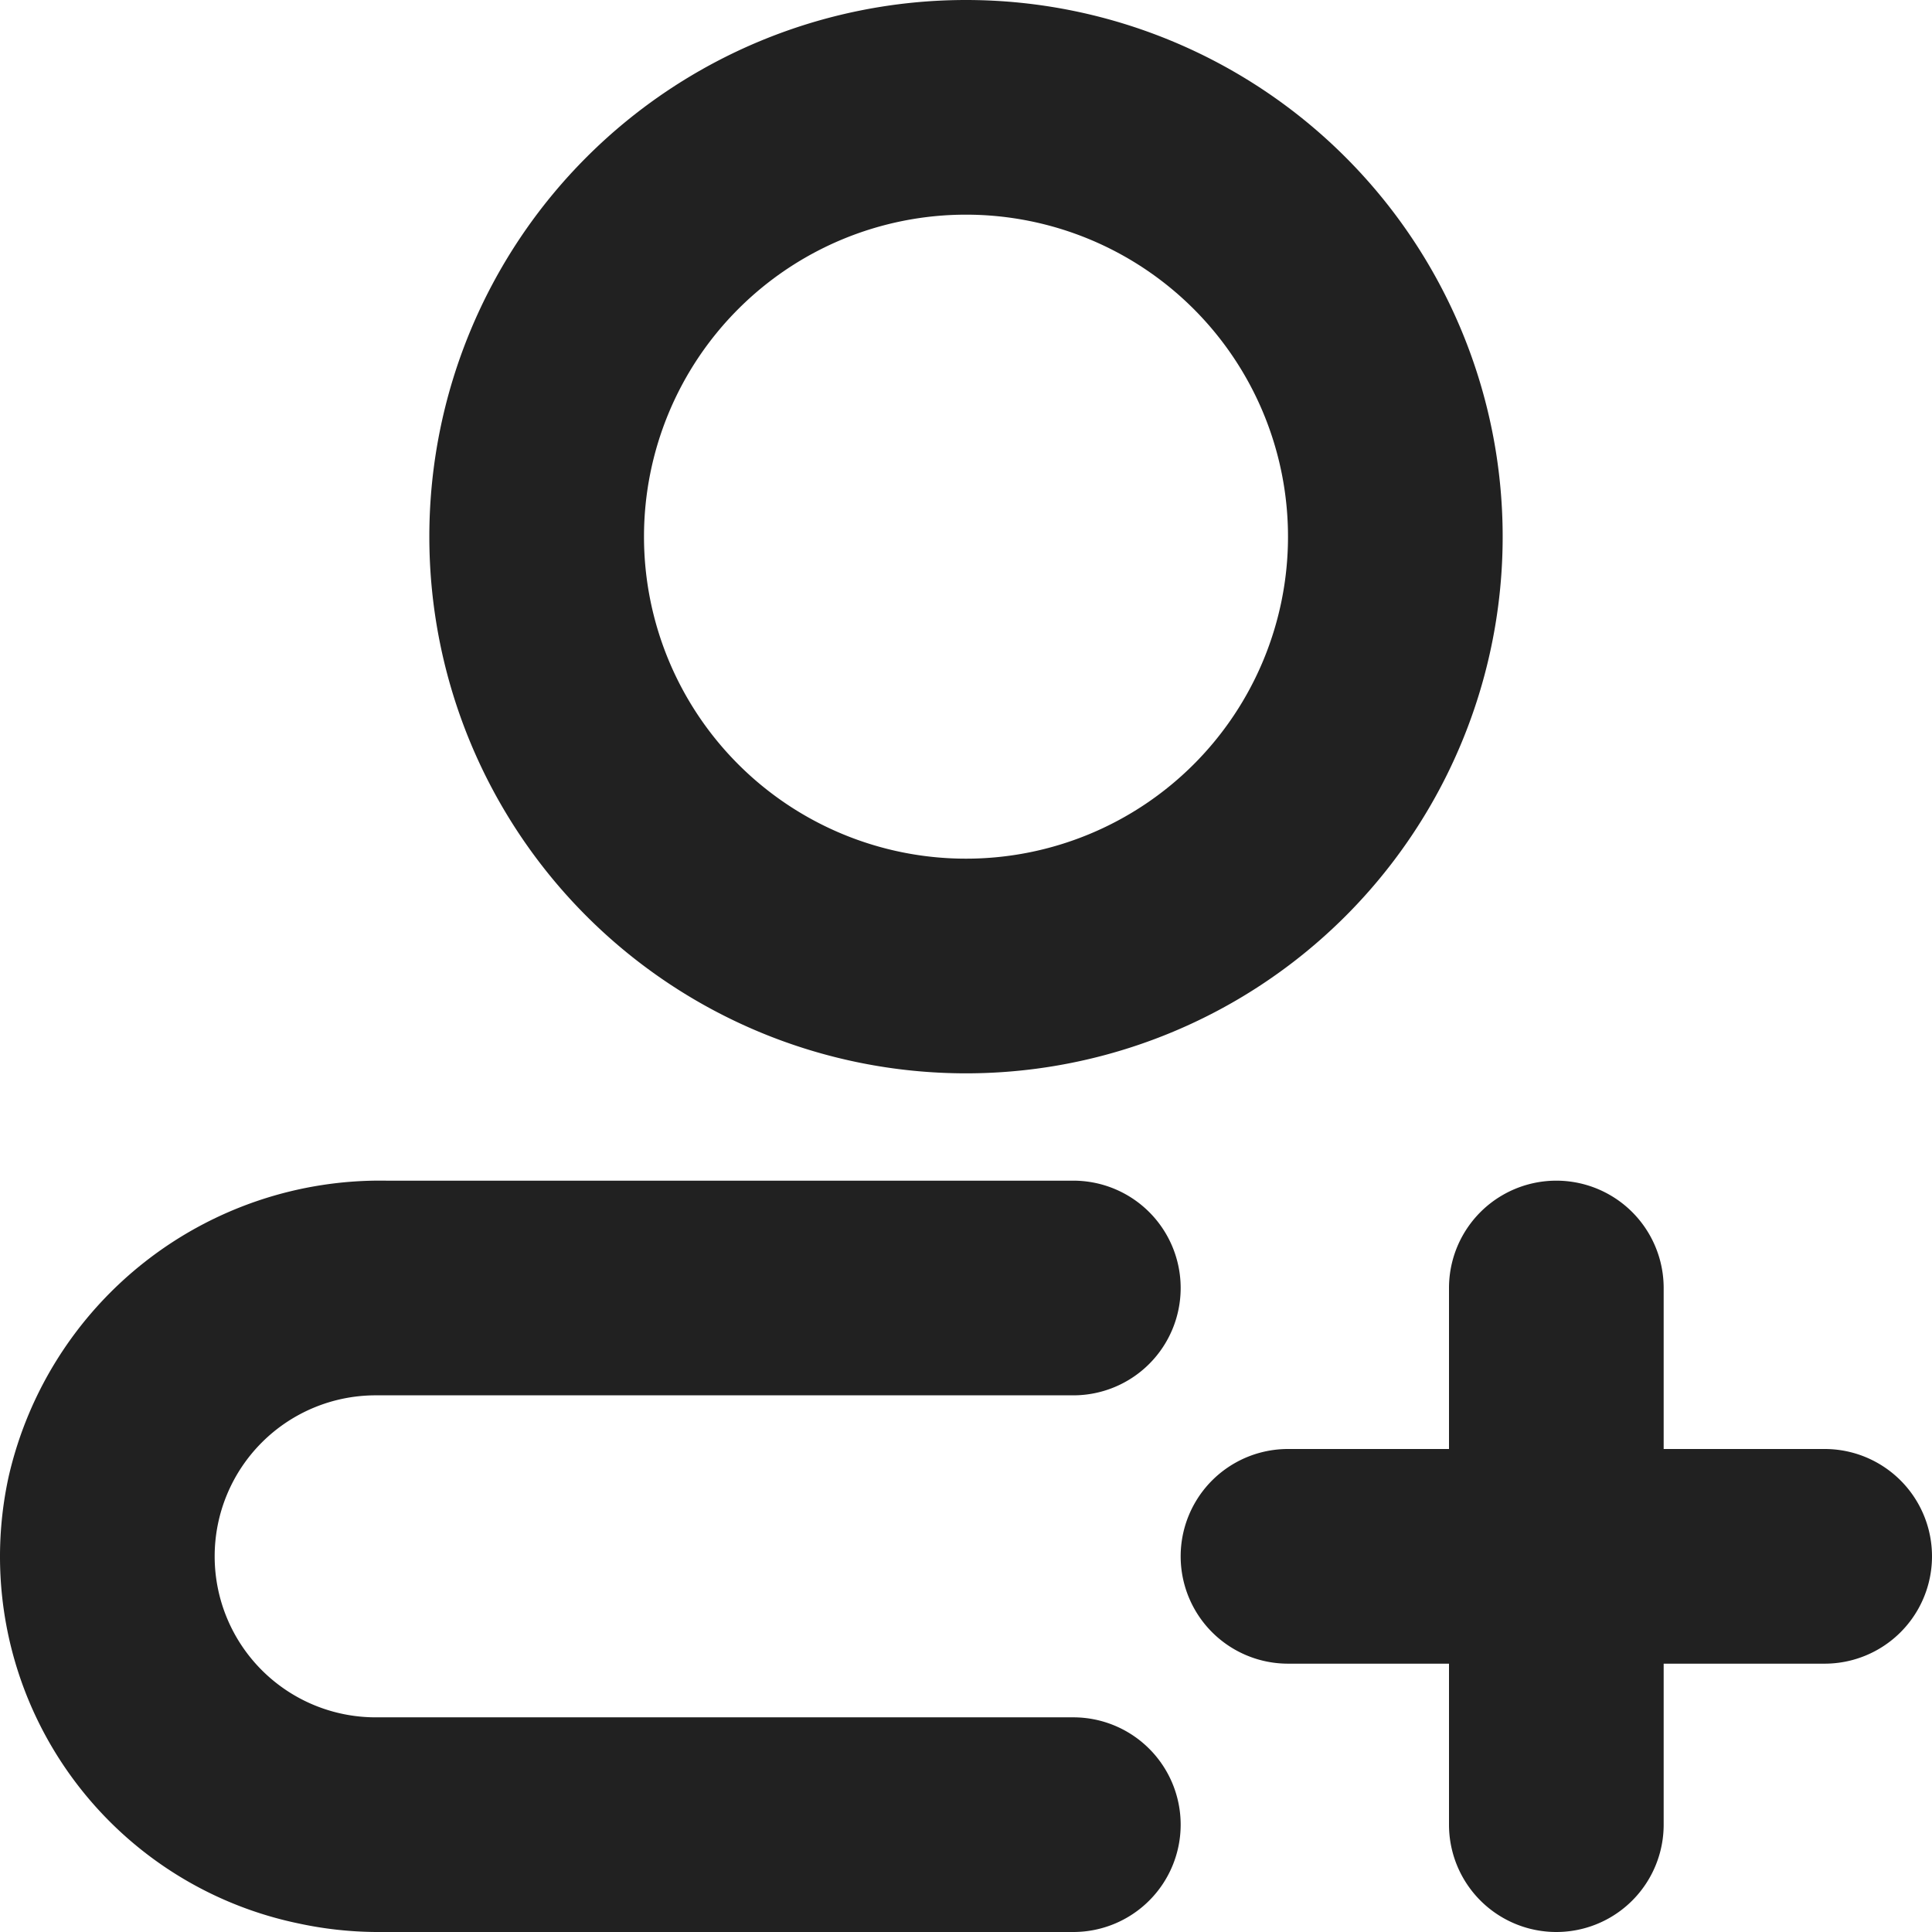 <svg viewBox="0 0 18 18" xmlns="http://www.w3.org/2000/svg"><g fill="#212121"><path d="m11 17a1 1 0 0 0 -1-1h-6.5a1.5 1.5 0 0 1 0-3h6.5a1 1 0 0 0 1-1 1 1 0 0 0 -1-1h-6.4a3.55 3.55 0 0 0 -3.52 2.76 3.49 3.49 0 0 0 2.7 4.16 3.53 3.53 0 0 0 .72.08h6.5a1 1 0 0 0 1-1z"/><path d="m17 13.5h-1.5v-1.5a1 1 0 0 0 -2 0v1.5h-1.5a1 1 0 0 0 0 2h1.5v1.5a1 1 0 0 0 2 0v-1.5h1.5a1 1 0 0 0 0-2z"/><path d="m9 10a5 5 0 1 1 5-5 5 5 0 0 1 -5 5zm0-8a3 3 0 1 0 3 3 3 3 0 0 0 -3-3z"/></g></svg>